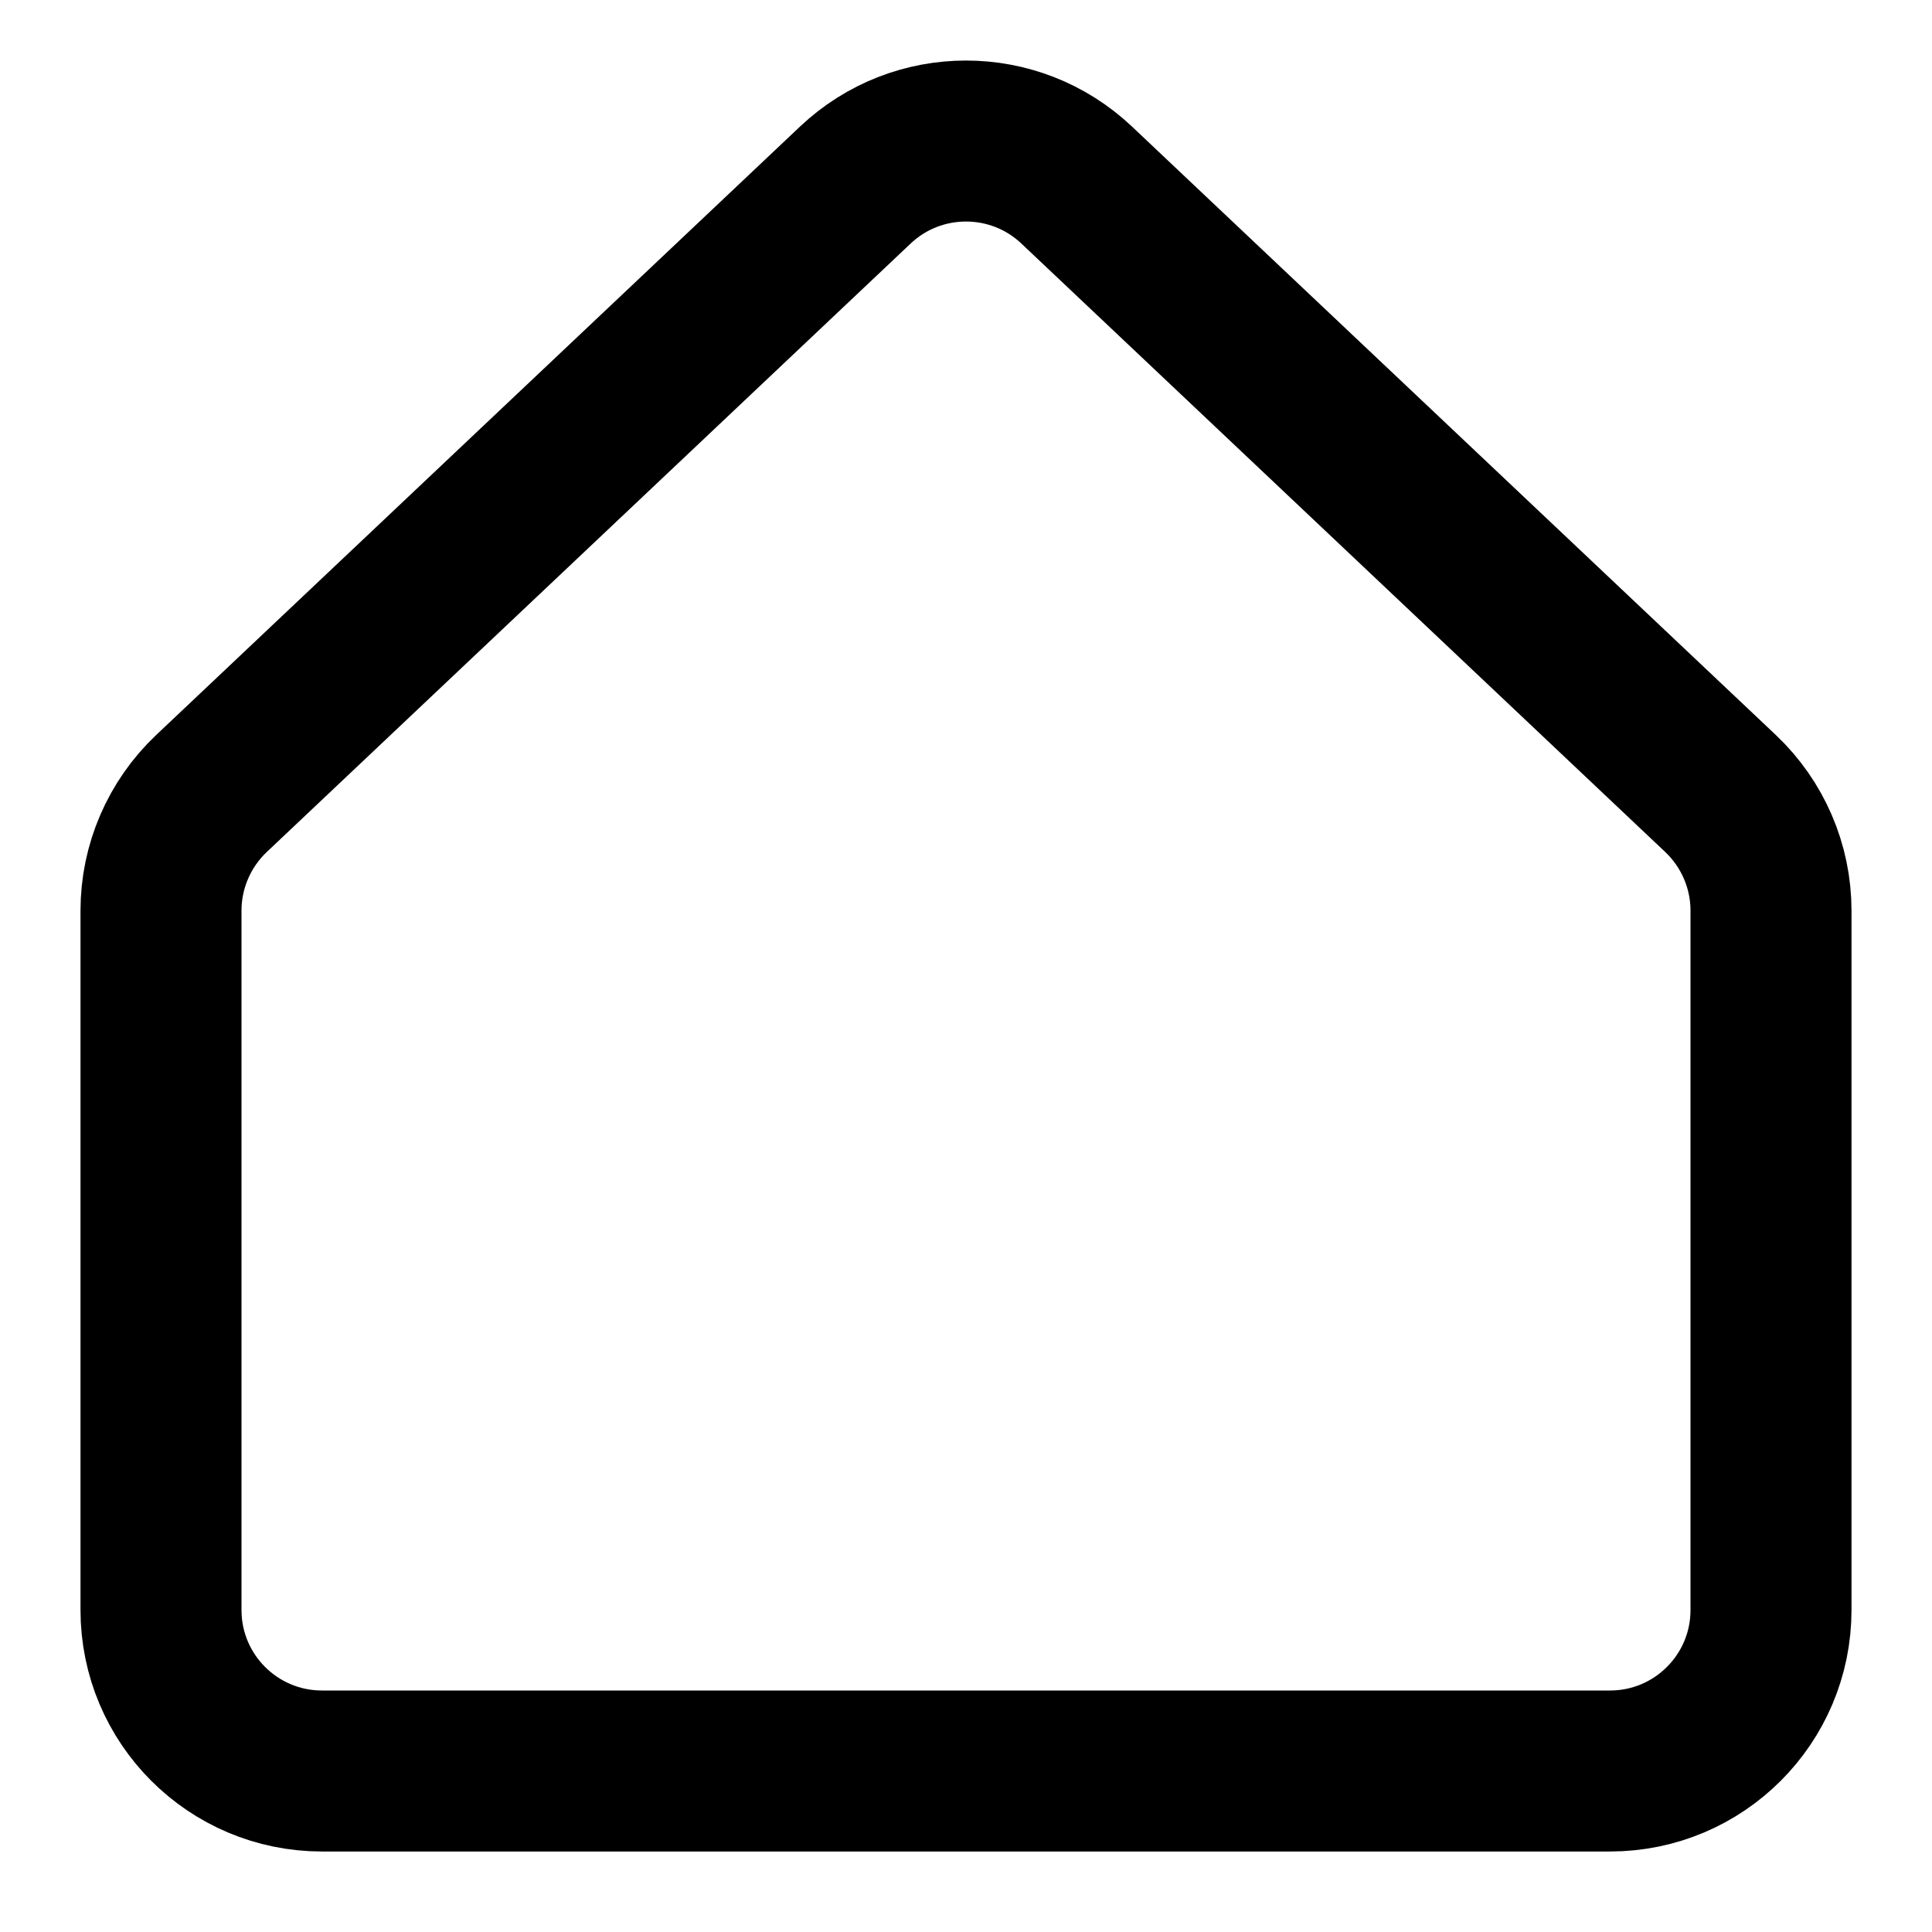 <svg width="24" height="24" viewBox="0 0 24 24" fill="none" xmlns="http://www.w3.org/2000/svg">
<path d="M22 20V11.312C22 10.762 21.773 10.236 21.374 9.858L13.374 2.298C12.603 1.57 11.397 1.57 10.626 2.298L2.626 9.858C2.227 10.236 2 10.762 2 11.312V20C2 21.105 2.895 22 4 22H20C21.105 22 22 21.105 22 20Z" stroke="black" stroke-width="2" stroke-linecap="round" stroke-linejoin="round"/>
</svg>
